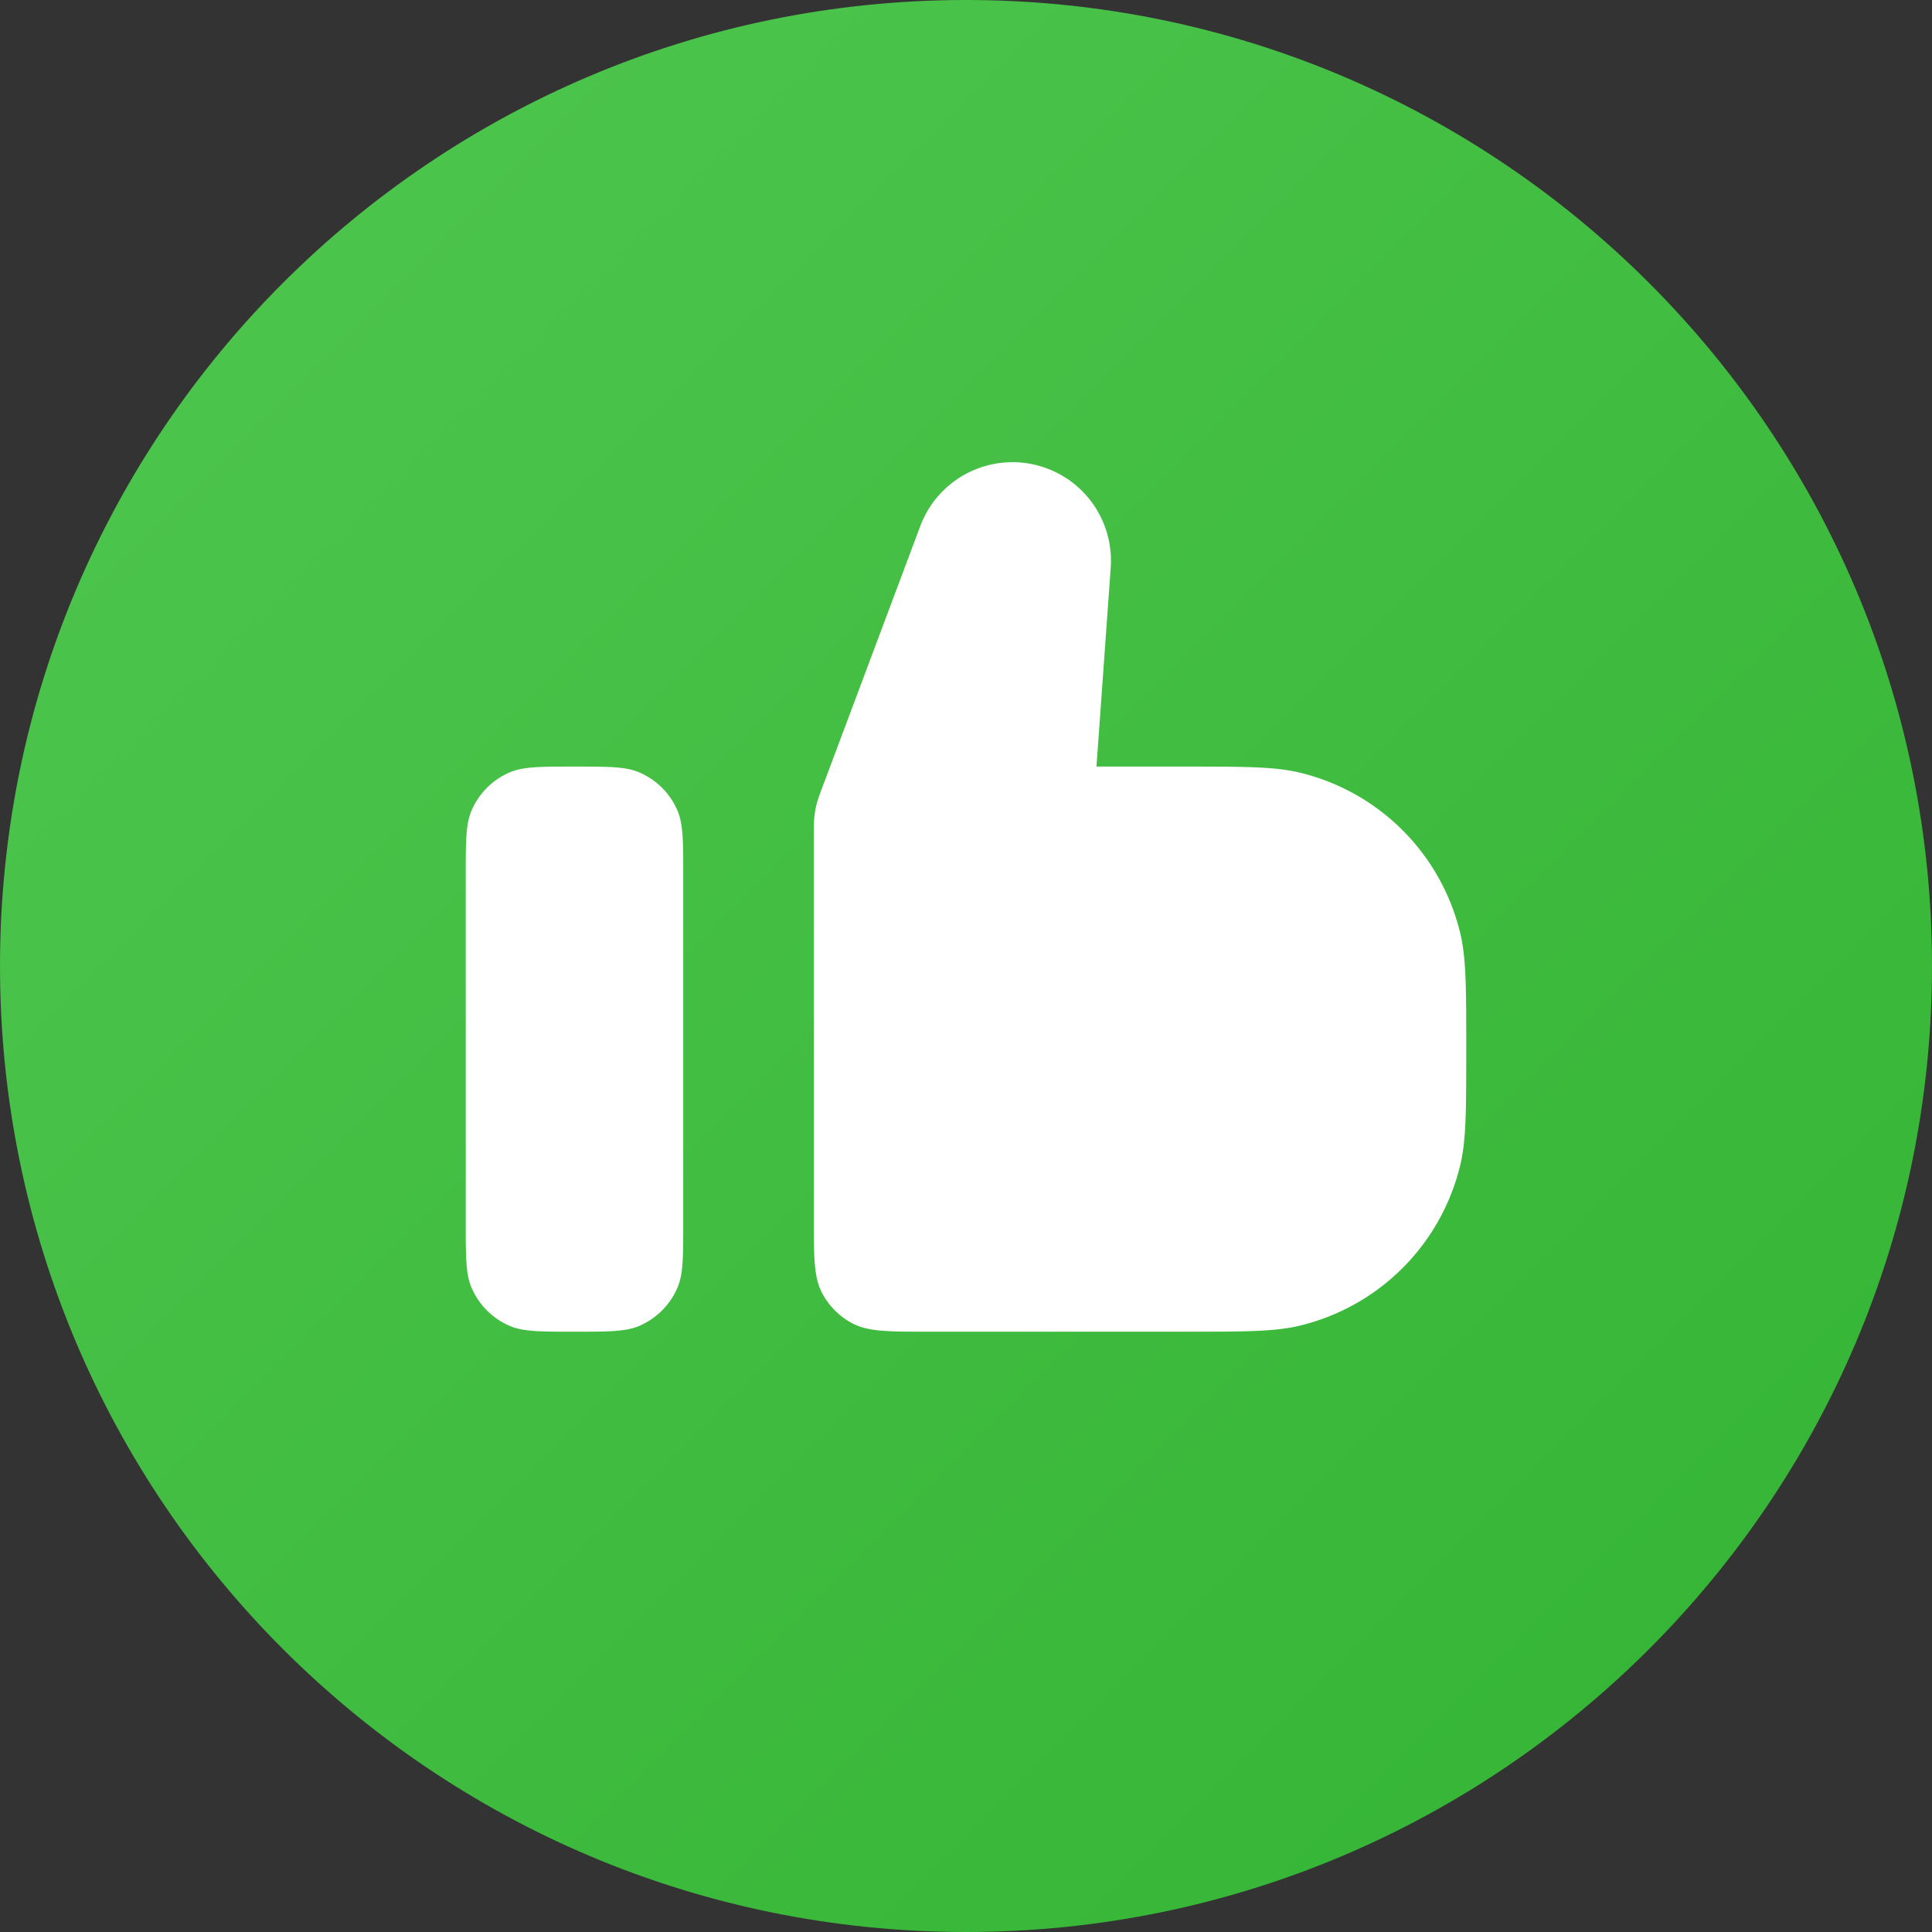 <svg xmlns="http://www.w3.org/2000/svg" width="28" height="28" fill="none" viewBox="0 0 28 28"><rect x="0" y="0" width="28" height="28" fill="#333333" stroke="none"/><path fill="url(#a)" fill-rule="evenodd" d="M14 28c7.732 0 14-6.268 14-14S21.732 0 14 0 0 6.268 0 14s6.268 14 14 14Z" clip-rule="evenodd"/><path fill="#fff" d="M11.802 11.844c-.008.075-.008.15-.008.303v5.473c0 .588 0 .882.114 1.107.1.197.261.358.459.459.224.114.518.114 1.106.114h3.682c.879 0 1.318 0 1.68-.087a3.15 3.15 0 0 0 2.328-2.328c.087-.362.087-.801.087-1.68 0-.879 0-1.318-.087-1.68a3.15 3.15 0 0 0-2.328-2.328c-.362-.087-.801-.087-1.68-.087h-1.264l.206-2.881a1.427 1.427 0 0 0-2.76-.603l-1.4 3.734c-.054.142-.08.213-.1.286a1.396 1.396 0 0 0-.035.198Zm-4.972-.087c-.08.194-.08.439-.08.93v5.037c0 .49 0 .735.08.929.107.256.31.46.567.567.194.08.439.08.93.08.49 0 .734 0 .928-.08.256-.107.46-.31.567-.567.08-.194.08-.439.08-.93v-5.037c0-.49 0-.735-.08-.929a1.05 1.05 0 0 0-.567-.567c-.194-.08-.439-.08-.929-.08-.49 0-.735 0-.929.08a1.05 1.05 0 0 0-.567.567Z"/><defs><linearGradient id="a" x1="-14" x2="14" y1="14" y2="42" gradientUnits="userSpaceOnUse"><stop stop-color="#50C750"/><stop offset="1" stop-color="#32B332"/></linearGradient></defs></svg>
